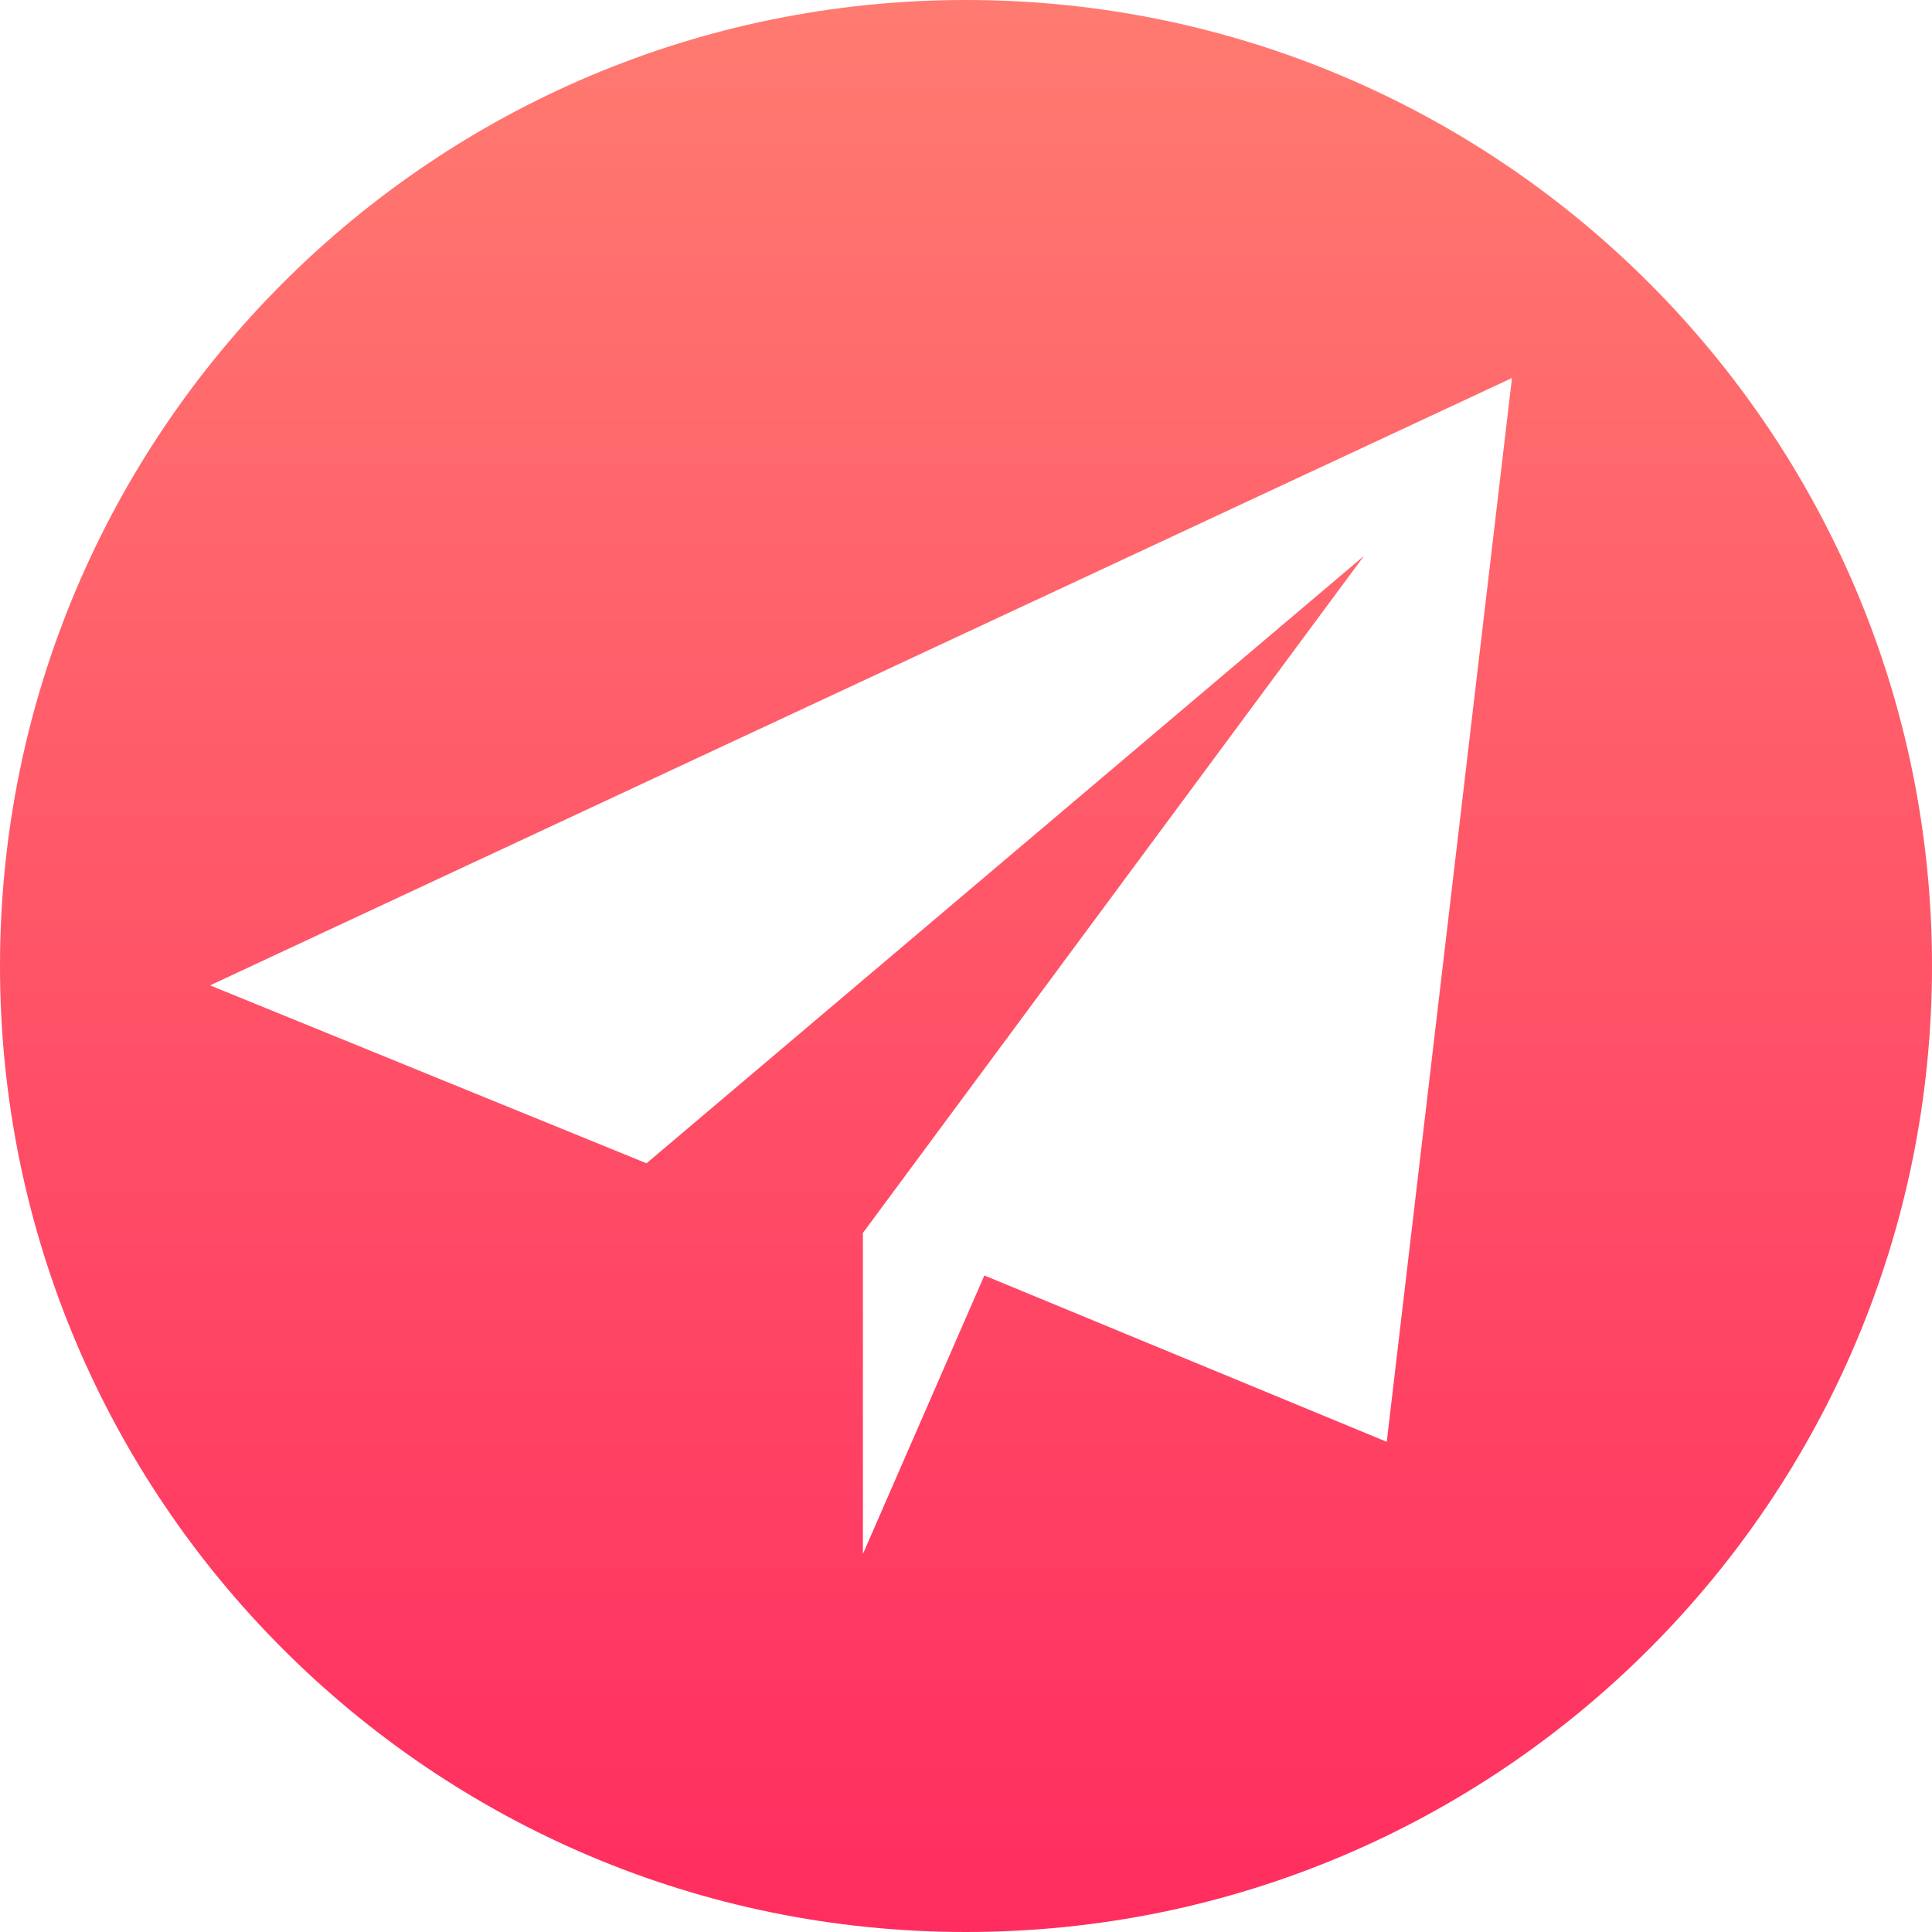 <svg width="50" height="50" viewBox="0 0 50 50" fill="none" xmlns="http://www.w3.org/2000/svg">
<path fill-rule="evenodd" clip-rule="evenodd" d="M25 44.565C26.201 44.565 27.174 43.592 27.174 42.391C27.174 41.932 27.032 41.506 26.789 41.155C25.505 41.899 24.913 43.212 24.663 43.767C24.657 43.782 24.65 43.796 24.644 43.809L23.582 42.6L24.154 42.183L24.603 42.892C25.402 41.743 26.201 41.285 26.712 41.052C26.314 40.544 25.695 40.217 25 40.217C23.799 40.217 22.826 41.191 22.826 42.391C22.826 43.592 23.799 44.565 25 44.565Z" fill="url(#paint0_linear_1551_8246)"/>
<path fill-rule="evenodd" clip-rule="evenodd" d="M25 50C38.807 50 50 38.807 50 25C50 11.193 38.807 0 25 0C11.193 0 0 11.193 0 25C0 38.807 11.193 50 25 50ZM5.435 25.501L39.13 9.783L35.889 37.314L25.475 33.009L22.332 40.217V31.908L35.299 14.388L16.732 30.106L5.435 25.501Z" fill="url(#paint1_linear_1551_8246)"/>
<defs>
<linearGradient id="paint0_linear_1551_8246" x1="26.068" y1="39.782" x2="26.068" y2="44.565" gradientUnits="userSpaceOnUse">
<stop stop-color="#FF8272"/>
<stop offset="1" stop-color="#FF2D5F"/>
</linearGradient>
<linearGradient id="paint1_linear_1551_8246" x1="37.286" y1="-5" x2="37.286" y2="50" gradientUnits="userSpaceOnUse">
<stop stop-color="#FF8272"/>
<stop offset="1" stop-color="#FF2D5F"/>
</linearGradient>
</defs>
</svg>
